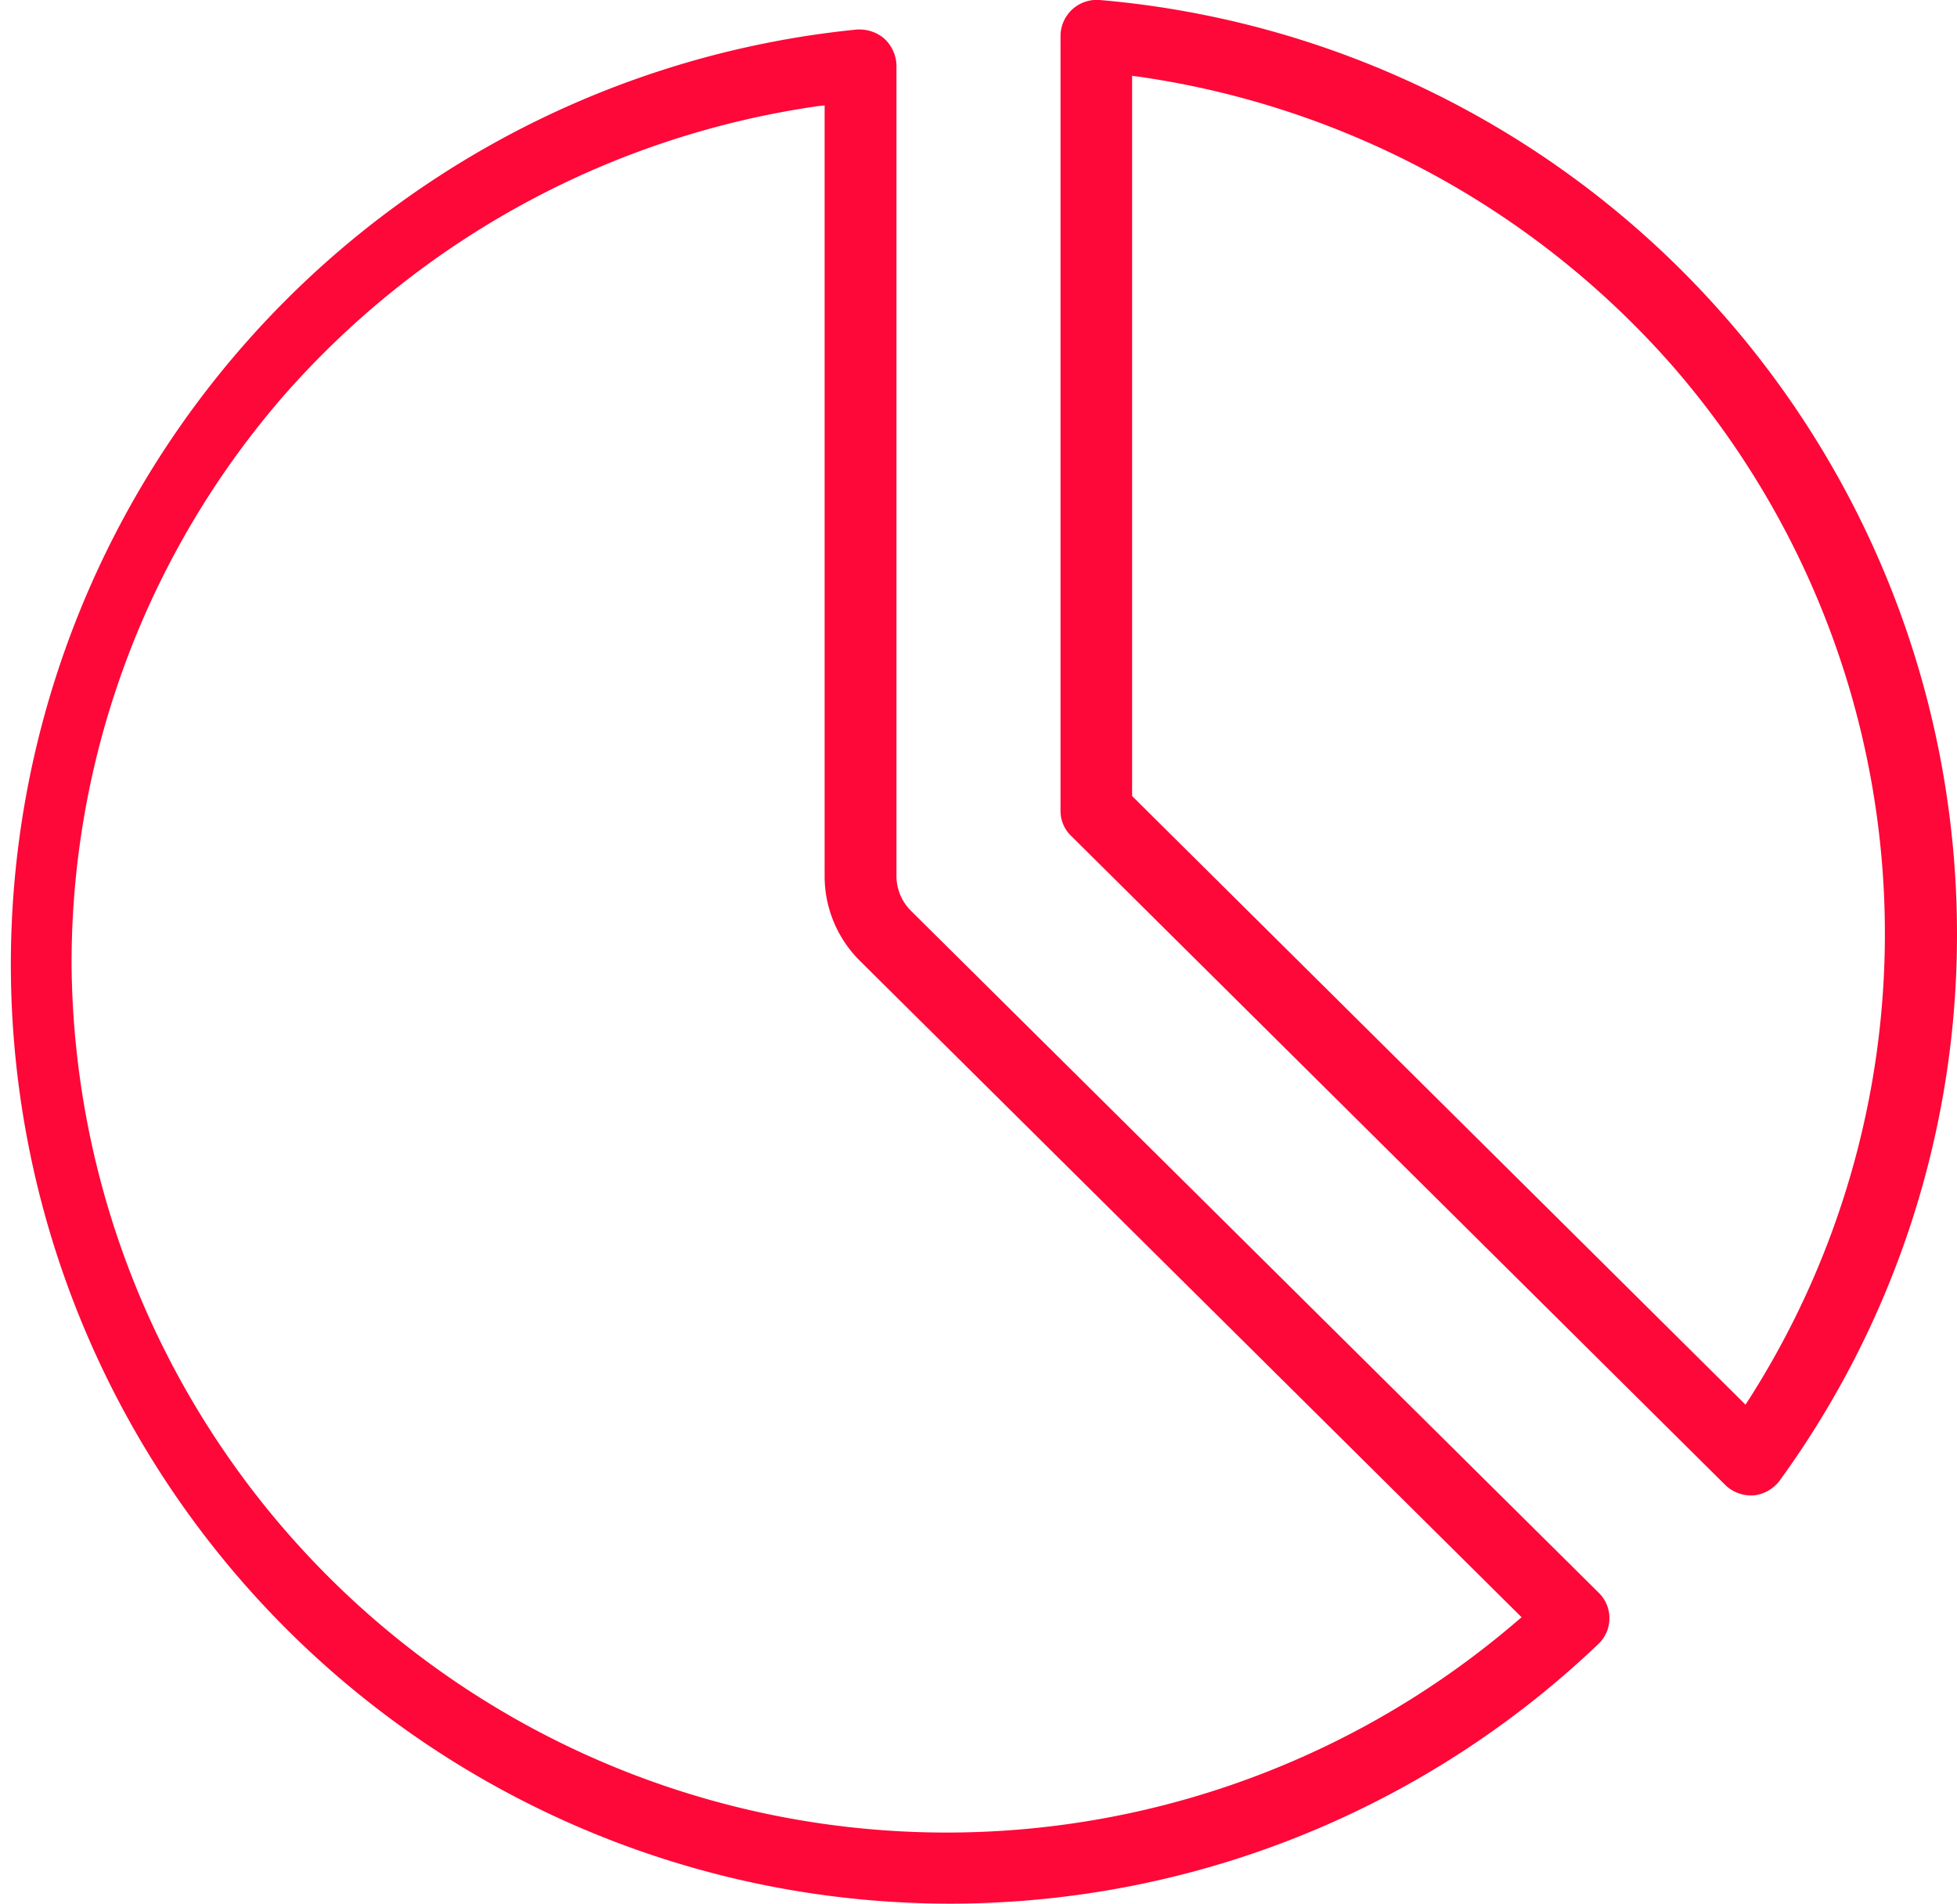<svg xmlns="http://www.w3.org/2000/svg" width="73" height="71" viewBox="0 0 73 71">
<defs>
    <style>
      .cls-1 {
        fill: #fd0838;
        fill-rule: evenodd;
      }
    </style>
  </defs>
  <path class="cls-1" d="M1085.56,1246.34v28.9a1.279,1.279,0,0,0,.4.94l24.4,24.21a1.386,1.386,0,0,0,1.1.38,1.407,1.407,0,0,0,.92-0.54,34.613,34.613,0,0,0,6.62-20.37,34.971,34.971,0,0,0-31.98-34.86h0A1.351,1.351,0,0,0,1085.56,1246.34Zm2.67,1.49,0.25,0.03a32.671,32.671,0,0,1,19.91,10.79,32.271,32.271,0,0,1,2.87,38.51l-0.15.23-22.88-22.7v-26.86Zm-9.28-1.42a1.424,1.424,0,0,0-.88-0.31h-0.09a35.036,35.036,0,1,0,27.64,60.22,1.327,1.327,0,0,0,.02-1.91l-25.65-25.43a1.833,1.833,0,0,1-.55-1.3v-30.25A1.405,1.405,0,0,0,1078.95,1246.41Zm23.81,58.91-0.18.15a32.643,32.643,0,0,1-53.91-24.49,32.279,32.279,0,0,1,7.92-21.23,32.671,32.671,0,0,1,19.91-10.79l0.26-.03v28.73a4.446,4.446,0,0,0,1.33,3.19Z" transform="translate(-1046 -1245)"/>
</svg>
